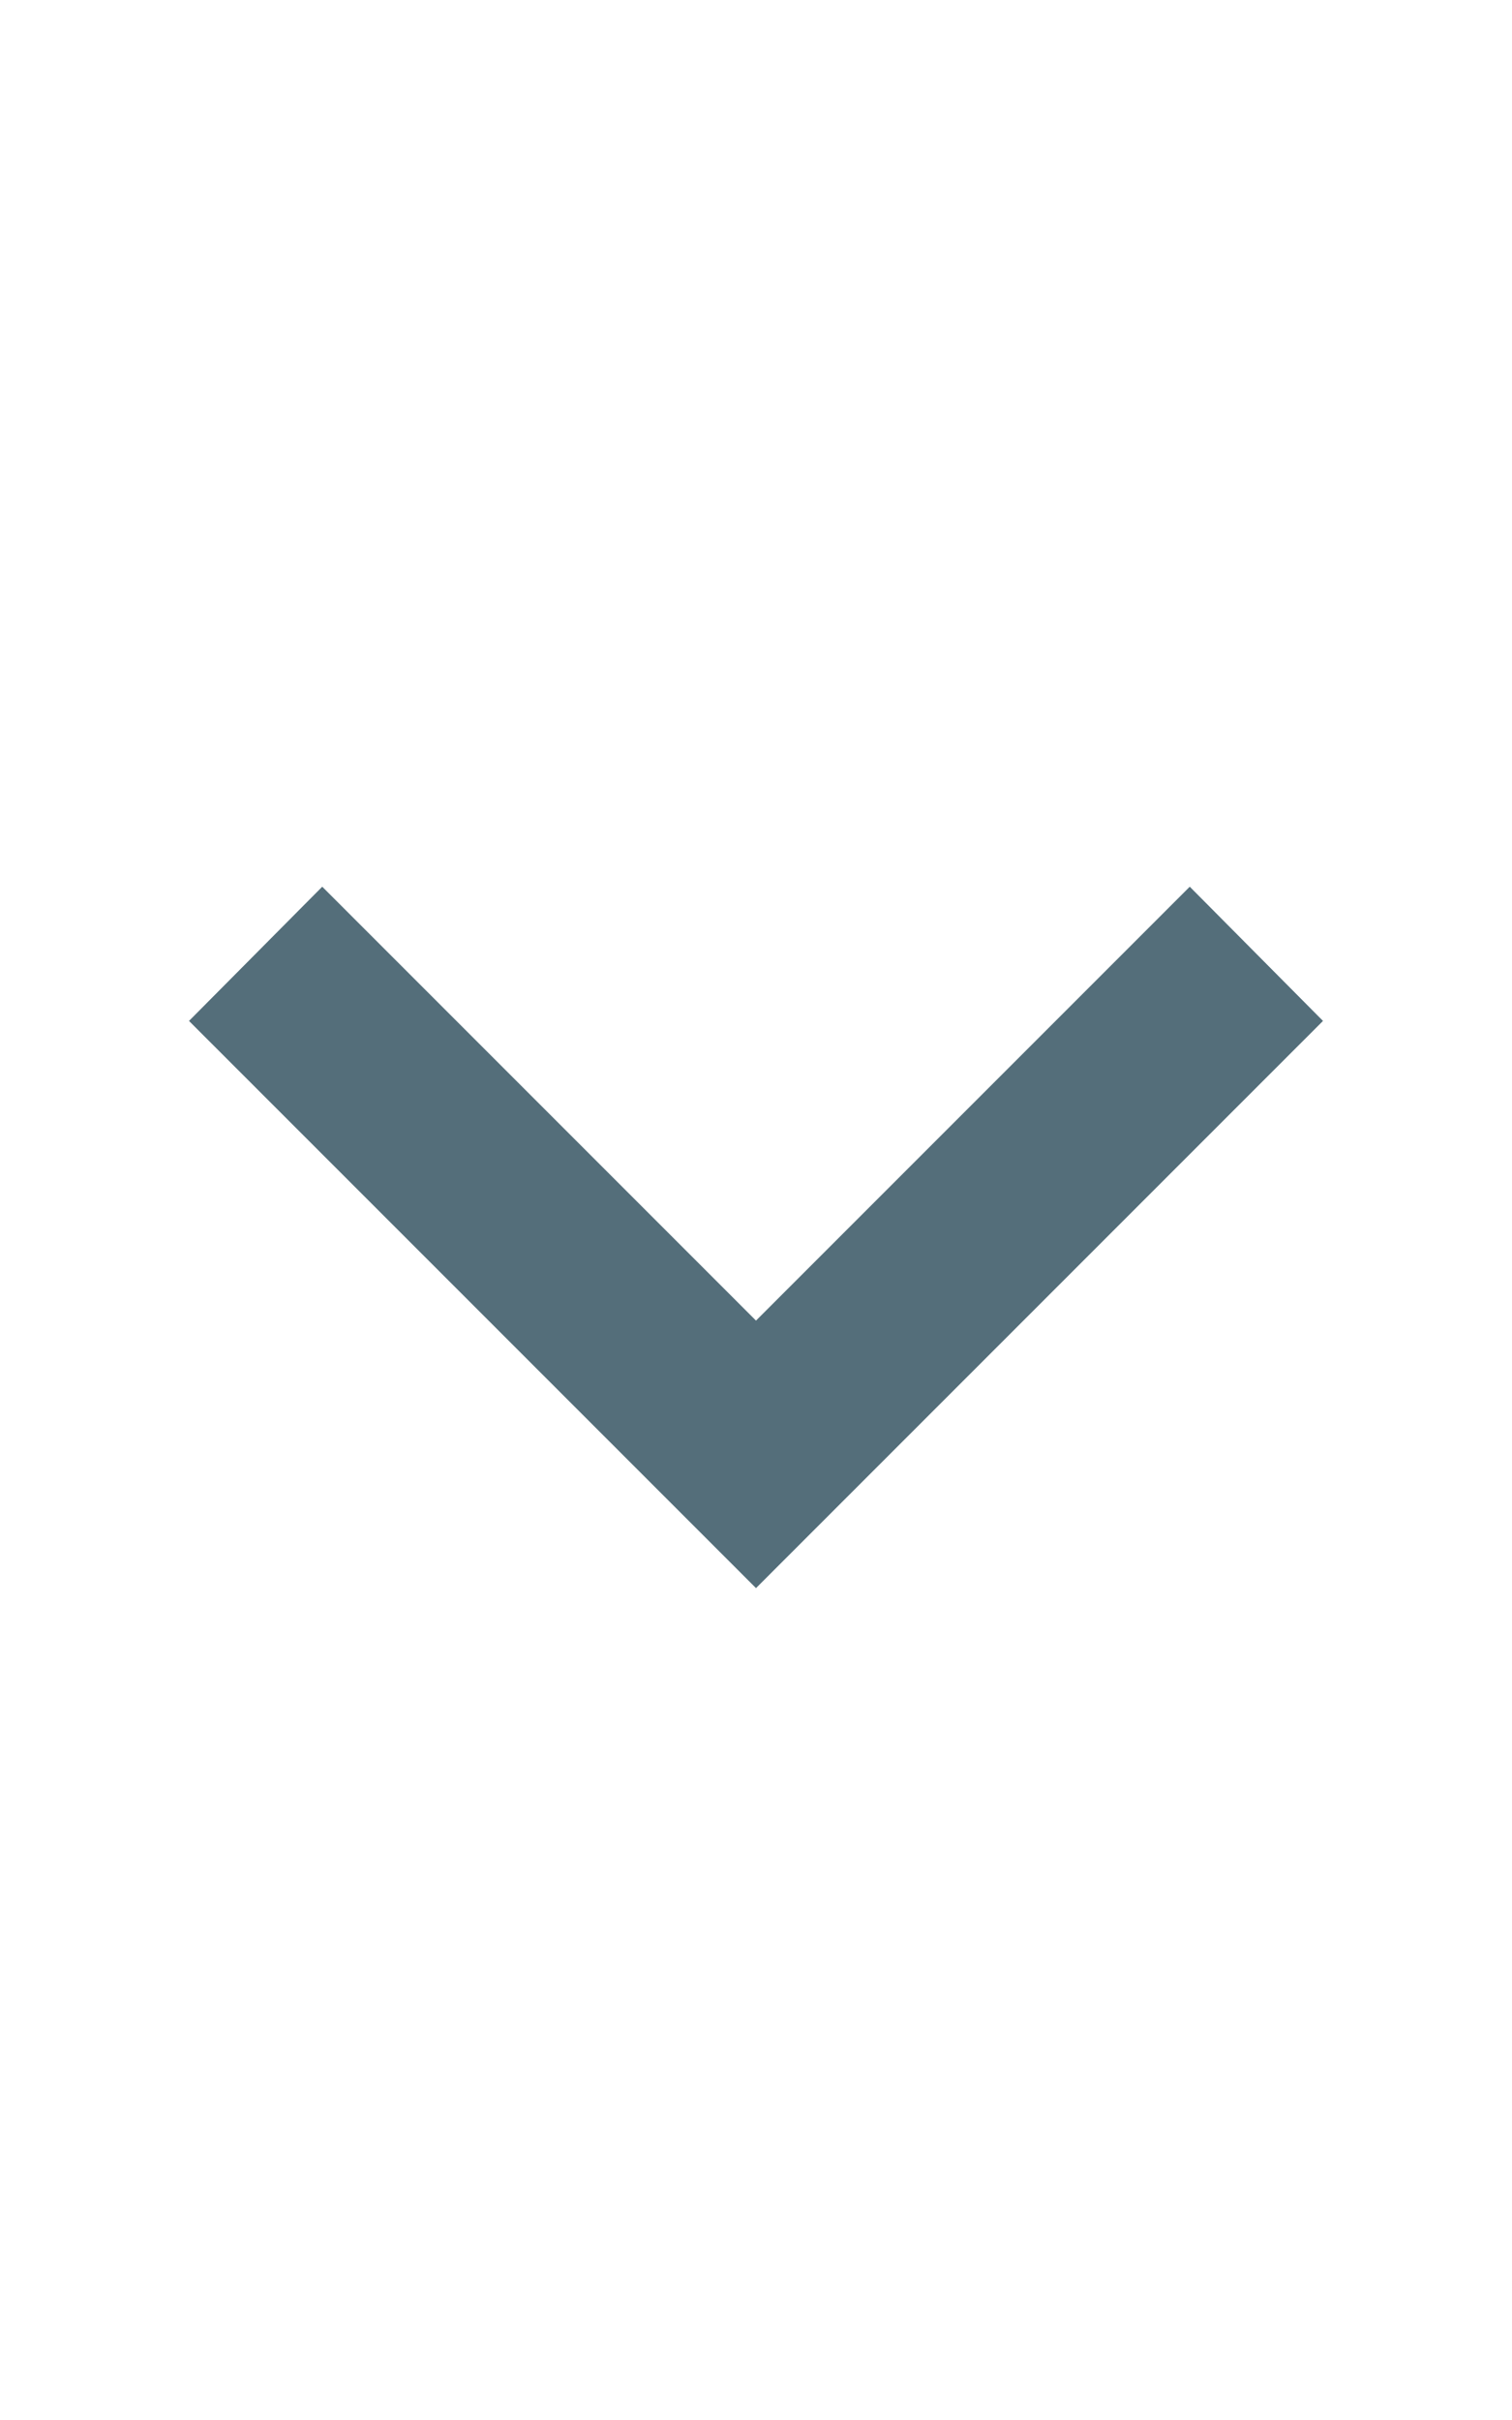 <svg xmlns="http://www.w3.org/2000/svg" xmlns:xlink="http://www.w3.org/1999/xlink" width="10" height="16" fill="#546E7A" version="1.1" viewBox="4 0 16 24"><path d="M7.41,8.58L12,13.17L16.59,8.58L18,10L12,16L6,10L7.41,8.58Z"/></svg>